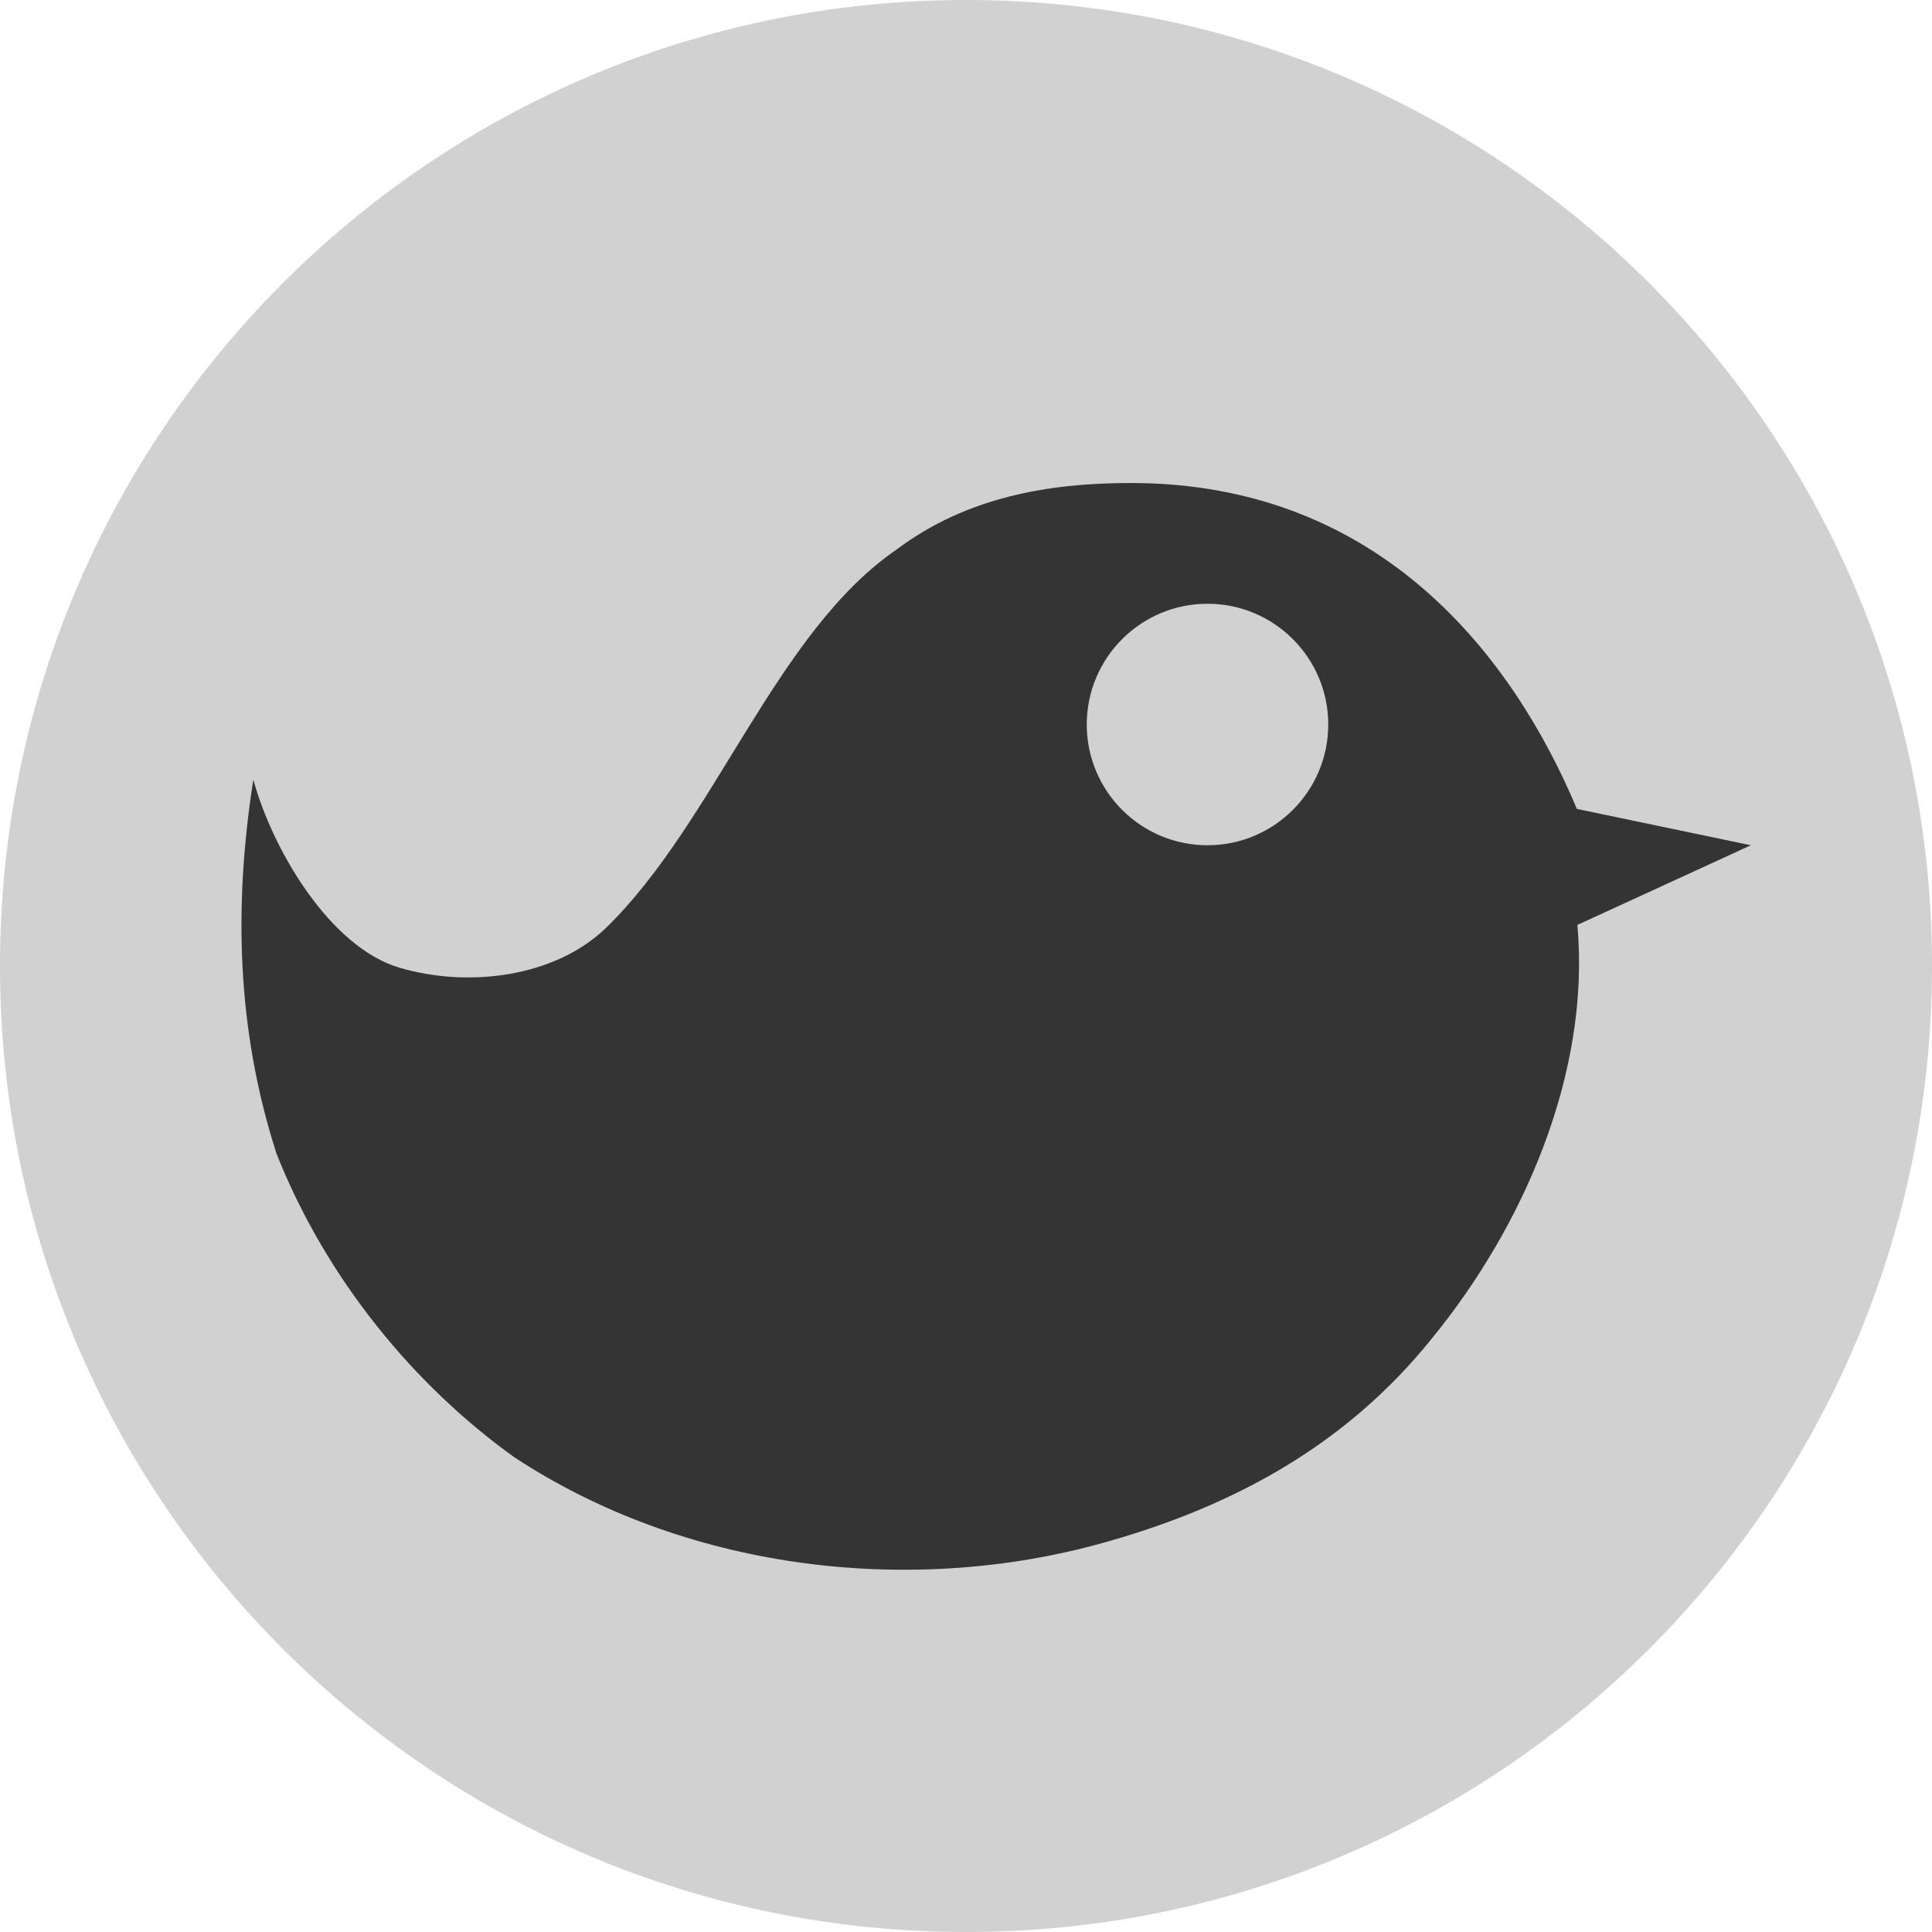 <svg clip-rule="evenodd" fill-rule="evenodd" stroke-linejoin="round" stroke-miterlimit="2" viewBox="0 0 16 16" xmlns="http://www.w3.org/2000/svg">
 <path d="m8 0c-4.418 0-8 3.582-8 8s3.582 8 8 8 8-3.582 8-8-3.582-8-8-8z" fill-opacity=".18"/>
 <path d="m9.365 4c2.08 0 3.173 1.457 3.694 2.699l1.441.301-1.437.66c.111 1.223-.446 2.498-1.206 3.426-.729.907-1.692 1.414-2.787 1.709-1.58.422-3.406.199-4.814-.729-.821-.59-1.55-1.465-1.965-2.509-.334-1.034-.355-2.066-.193-3.1.162.591.639 1.387 1.207 1.556.567.169 1.287.083 1.713-.328.901-.875 1.407-2.451 2.41-3.136.577-.433 1.258-.549 1.937-.549zm.635 1c-.552 0-1 .448-1 1s.448 1 1 1 1-.448 1-1-.448-1-1-1z" fill-opacity=".75"/>
</svg>
